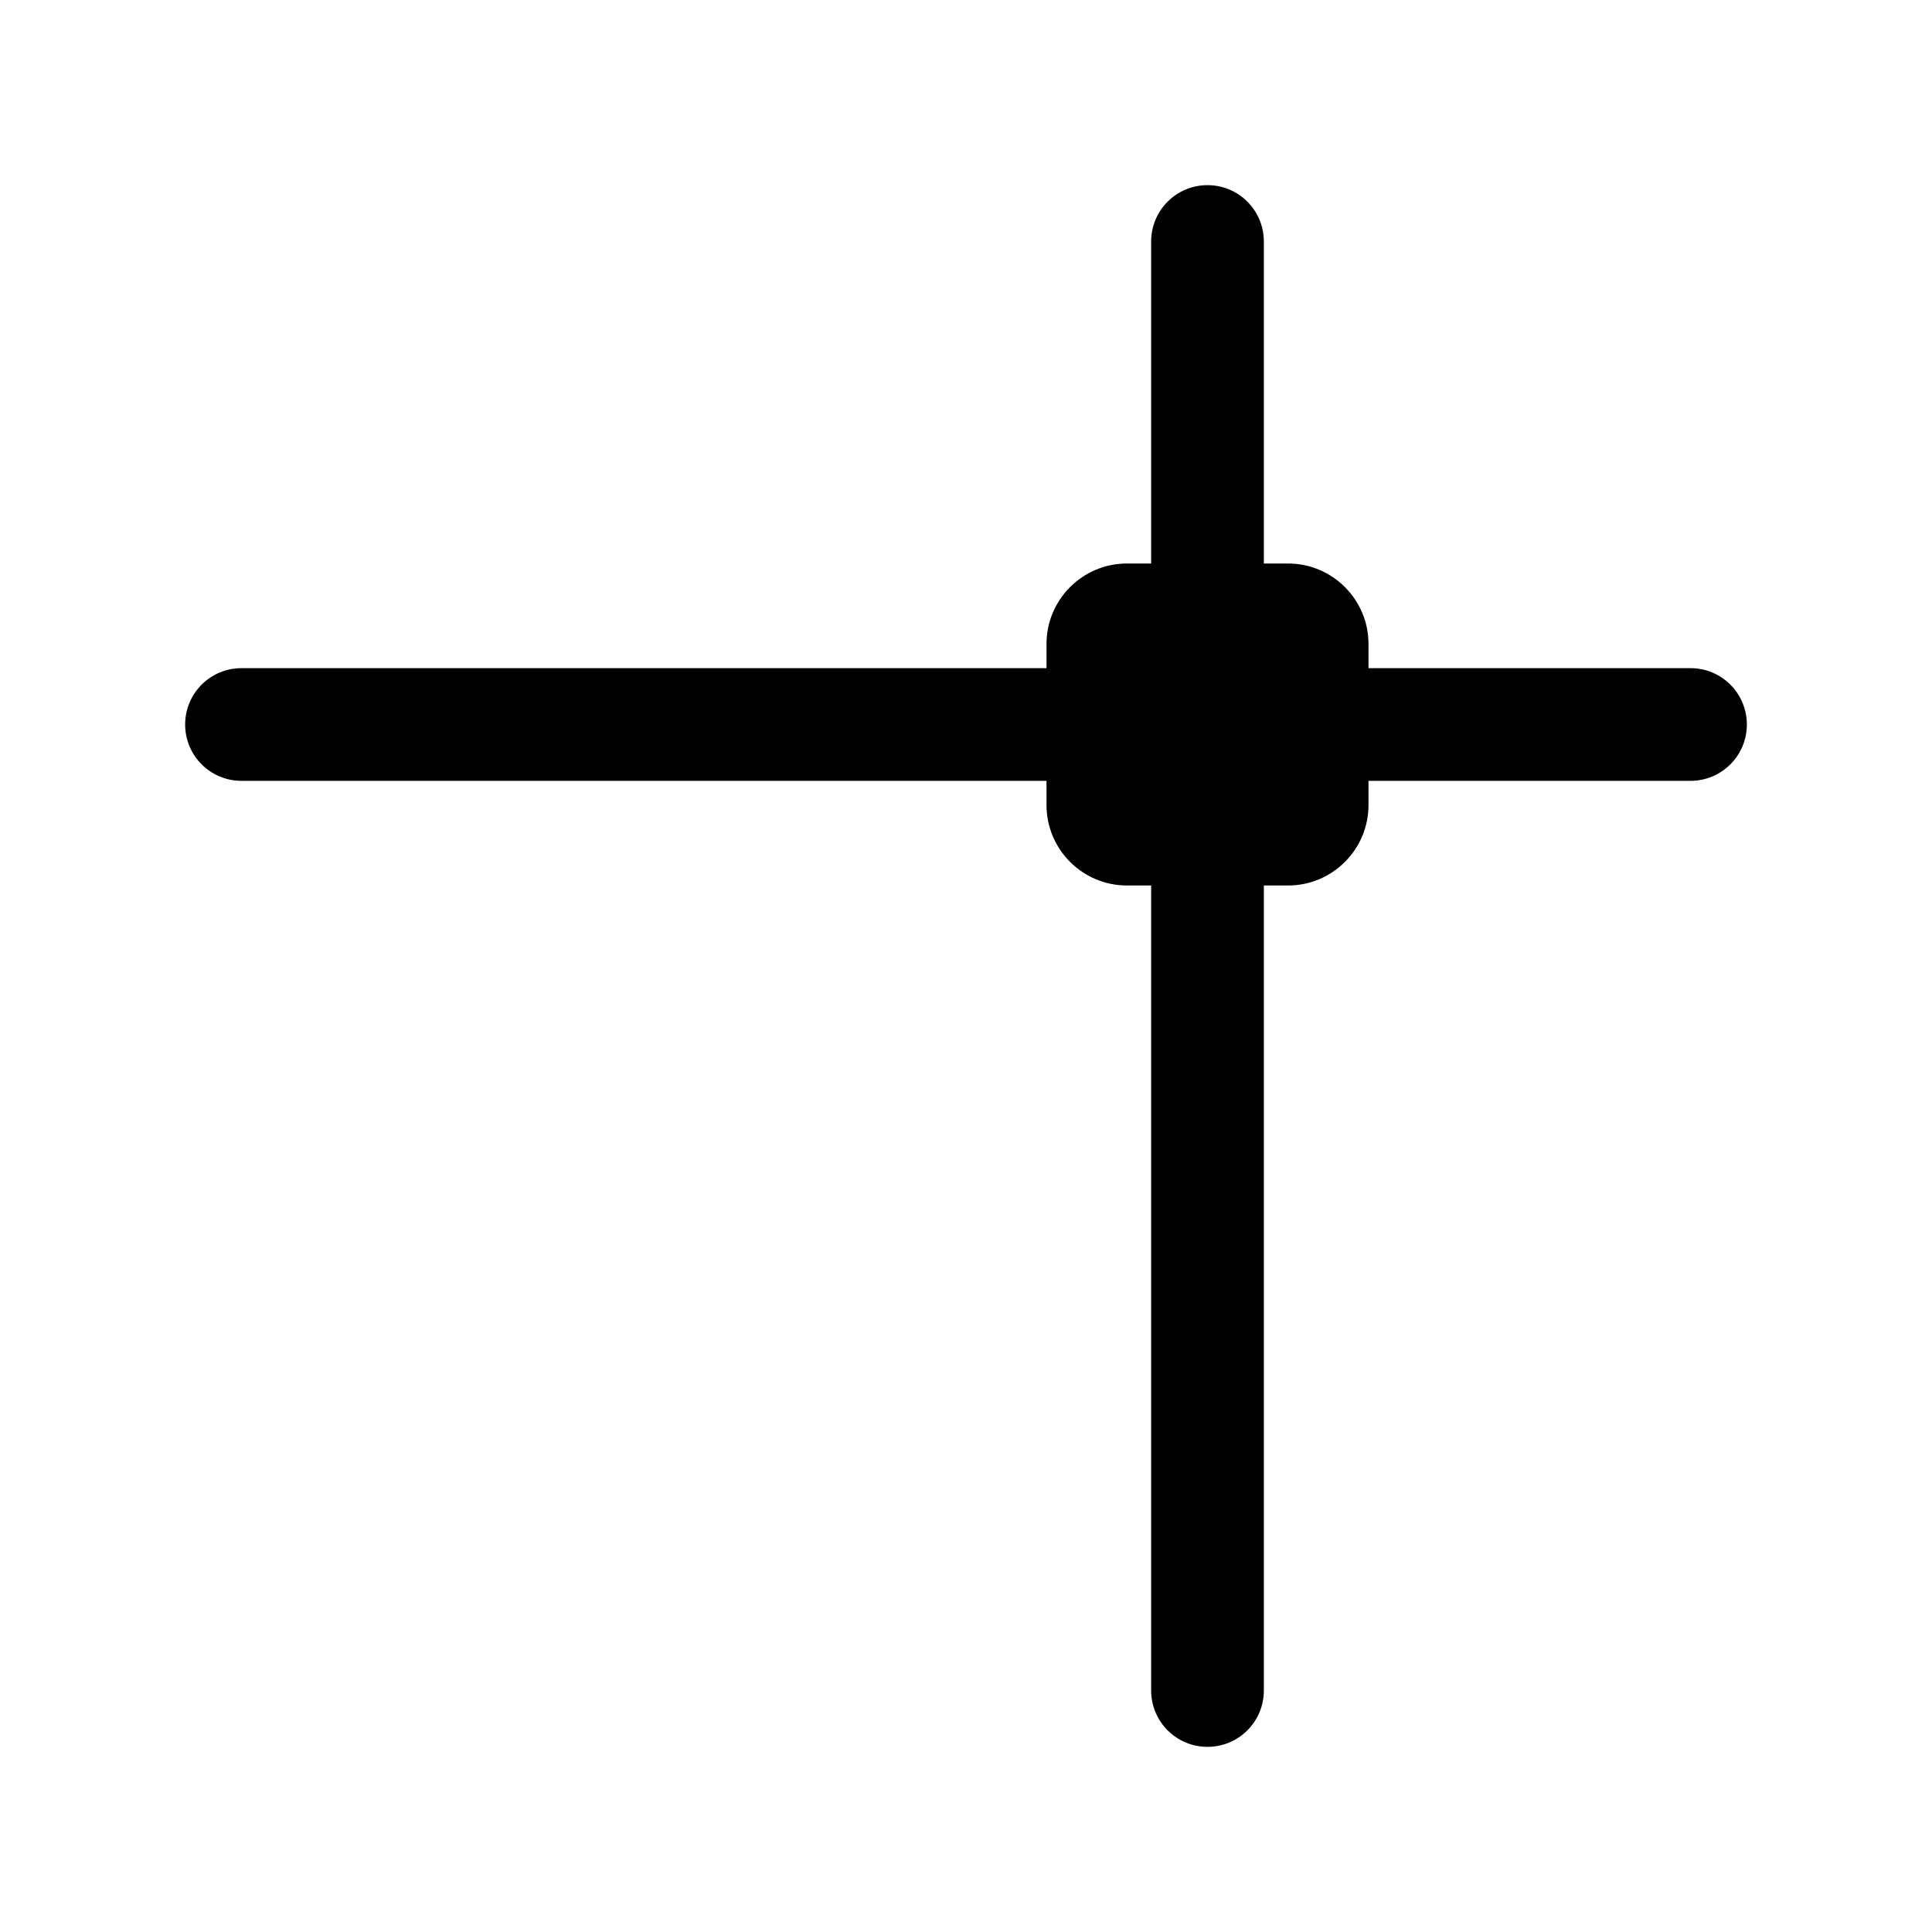 <svg width="24" height="24" viewBox="0 0 24 24" fill="none" xmlns="http://www.w3.org/2000/svg">
<g id="DWG">
<g id="Vector">
<path fill-rule="evenodd" clip-rule="evenodd" d="M2.3 9C2.3 8.613 2.613 8.3 3 8.3H21C21.387 8.3 21.7 8.613 21.7 9C21.7 9.387 21.387 9.7 21 9.7H3C2.613 9.7 2.3 9.387 2.3 9Z" fill="currentColor"/>
<path fill-rule="evenodd" clip-rule="evenodd" d="M15 2.3C15.387 2.3 15.7 2.613 15.7 3L15.7 21C15.7 21.387 15.387 21.7 15 21.7C14.613 21.7 14.3 21.387 14.3 21L14.3 3C14.3 2.613 14.613 2.3 15 2.3Z" fill="currentColor"/>
<path d="M13 8C13 7.448 13.448 7 14 7H16C16.552 7 17 7.448 17 8V10C17 10.552 16.552 11 16 11H14C13.448 11 13 10.552 13 10V8Z" fill="currentColor"/>
</g>
</g>
</svg>
